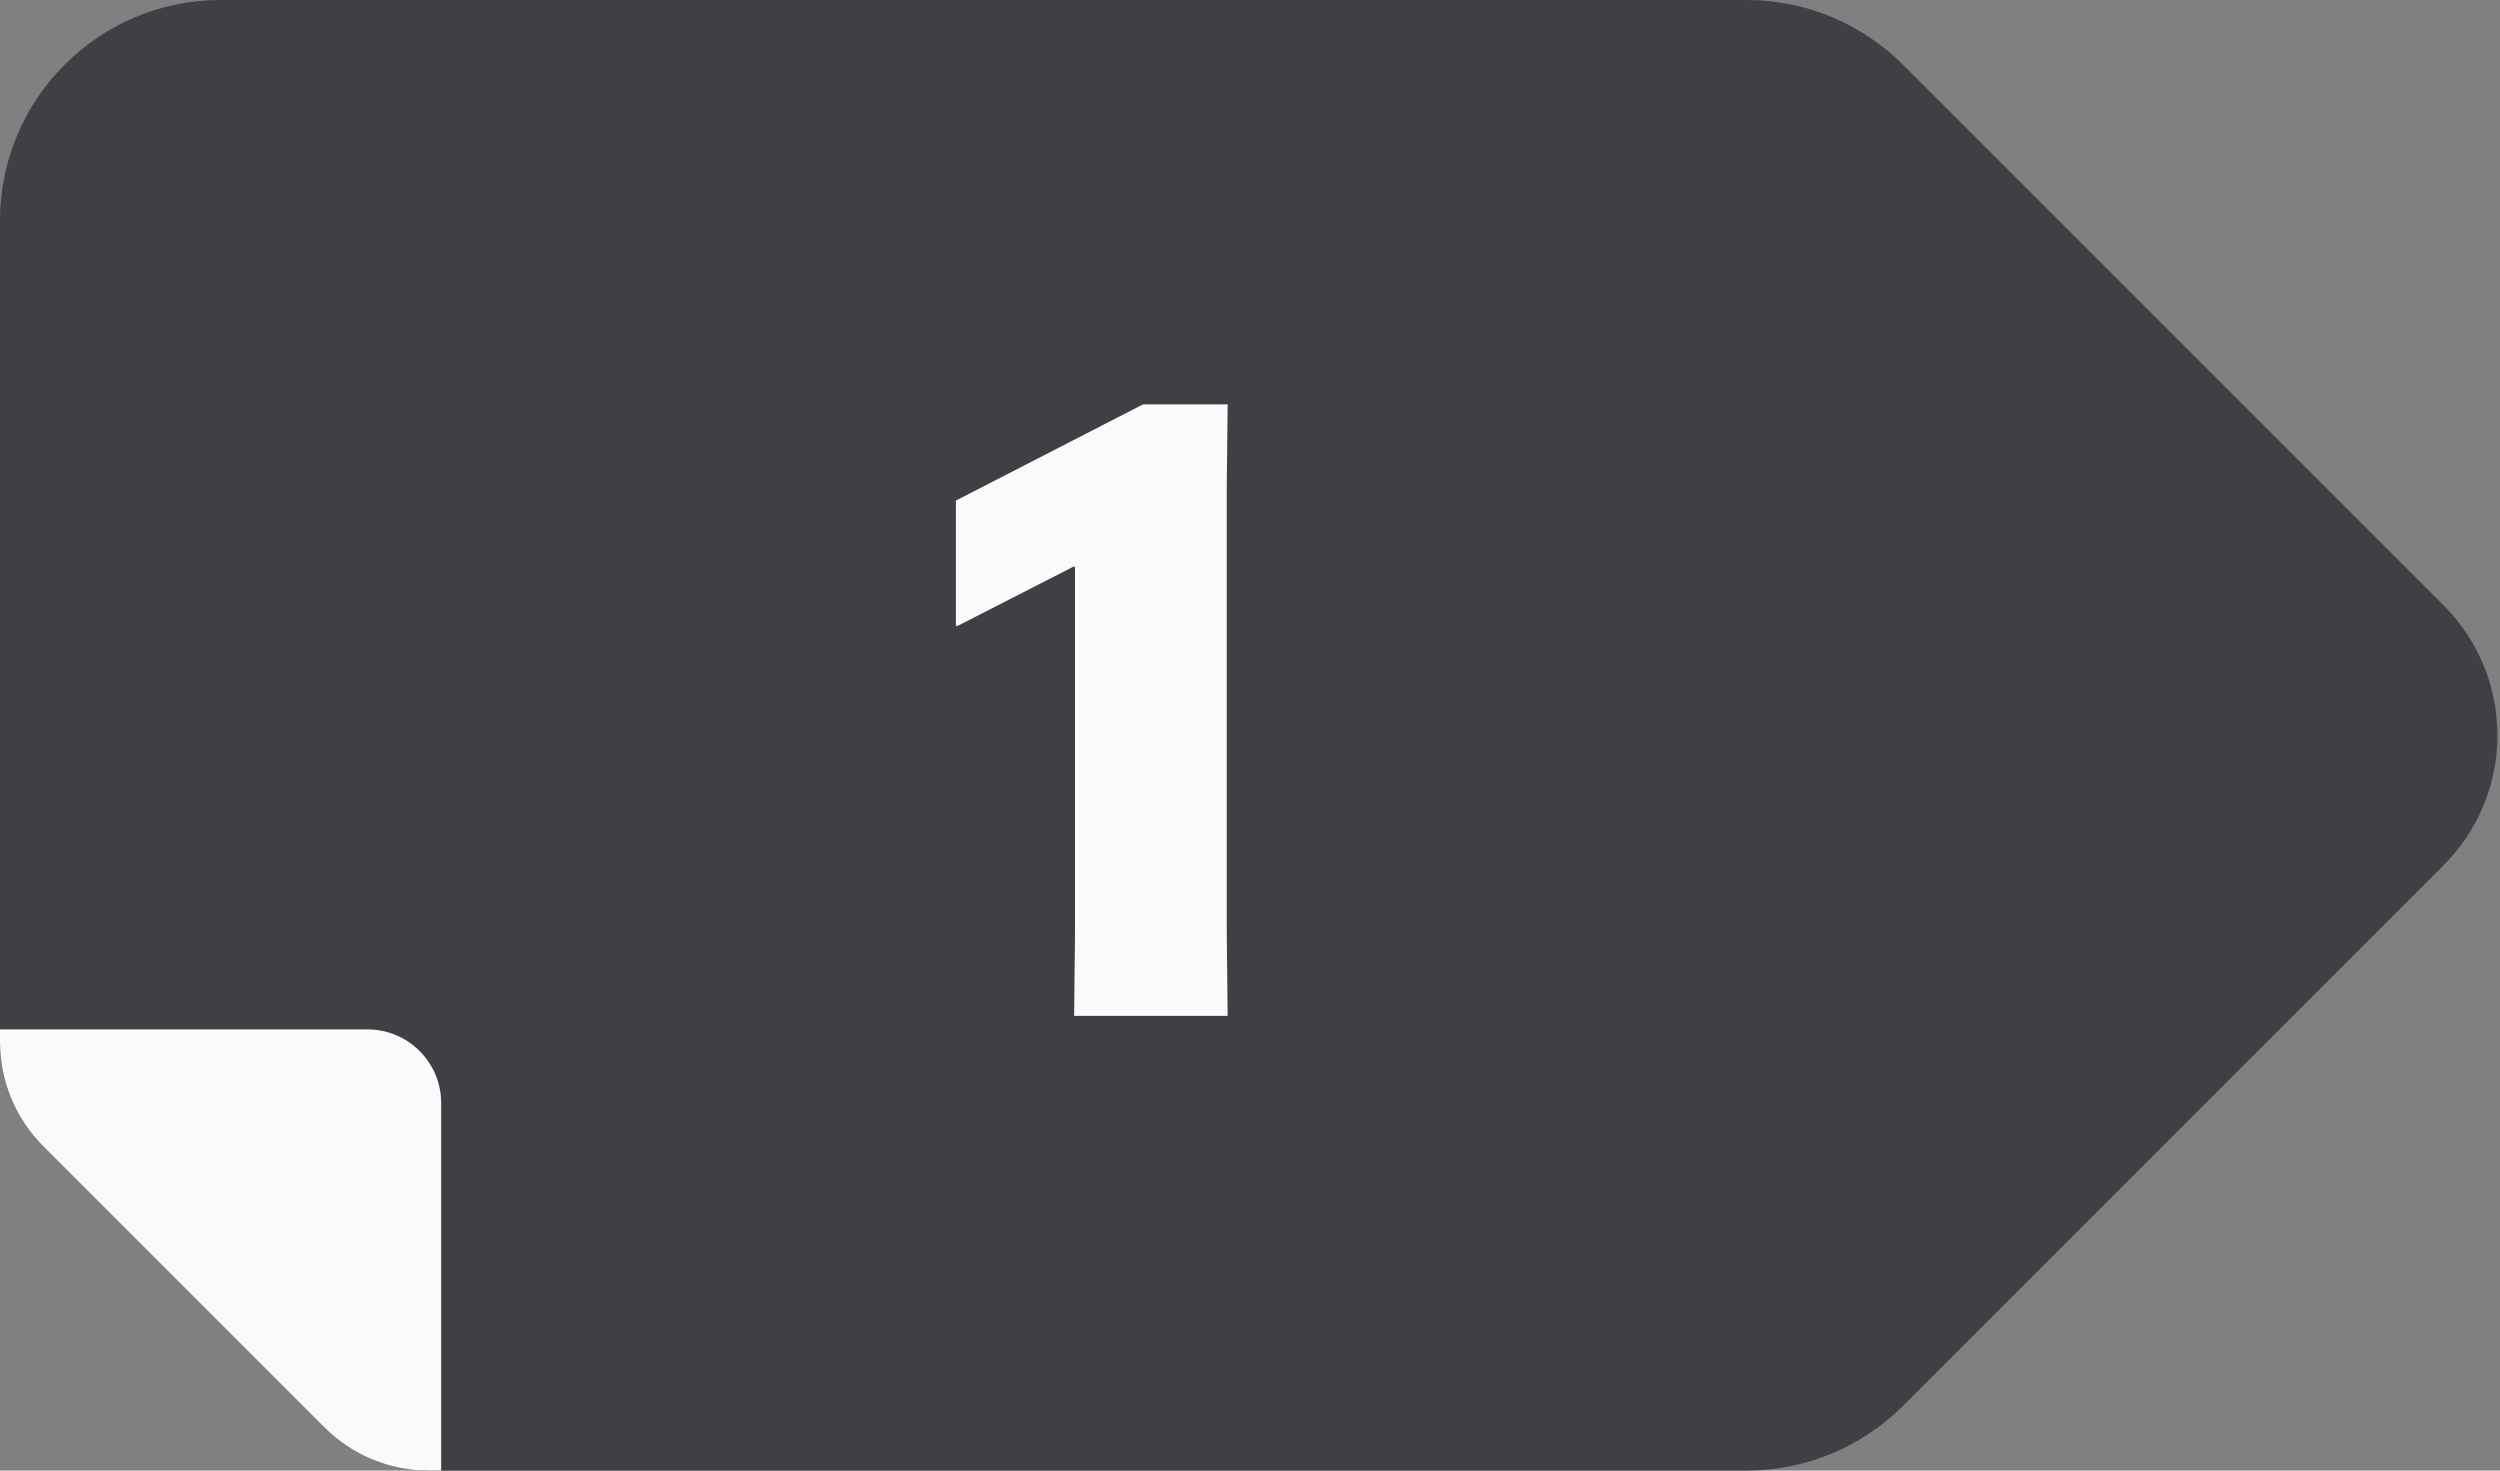 <svg width="68" height="40" viewBox="0 0 68 40" fill="none" xmlns="http://www.w3.org/2000/svg">
<rect x="0" y="0" width="68" height="40" fill="#808080" stroke="none"/>
<g clip-path="url(#clip0_1209_27010)">
<path d="M66.46 23.54L51.76 38.24C50.63 39.37 49.1 40 47.51 40H11.66C10.6 40 9.58 39.58 8.83 38.83L1.17 31.17C0.42 30.42 0 29.4 0 28.34V6C0 2.69 2.69 0 6 0H47.51C49.1 0 50.63 0.63 51.76 1.76L66.46 16.46C68.42 18.42 68.42 21.58 66.46 23.54Z" fill="#3F3F46"/>
<path d="M12 30V40H11.66C10.6 40 9.58 39.58 8.83 38.83L1.17 31.17C0.42 30.42 0 29.4 0 28.34V28H10C11.1 28 12 28.9 12 30V30Z" fill="#FAFAFA"/>
<path d="M33.368 25.4V13.232L33.392 11H31.088L26 13.616V17.024H26.048L29.192 15.416H29.24V25.4L29.216 27.632H33.392L33.368 25.4Z" fill="#FAFAFA"/>
</g>
<defs>
<clipPath id="clip0_1209_27010">
<rect width="67.93" height="40" fill="white"/>
</clipPath>
</defs>
</svg>
